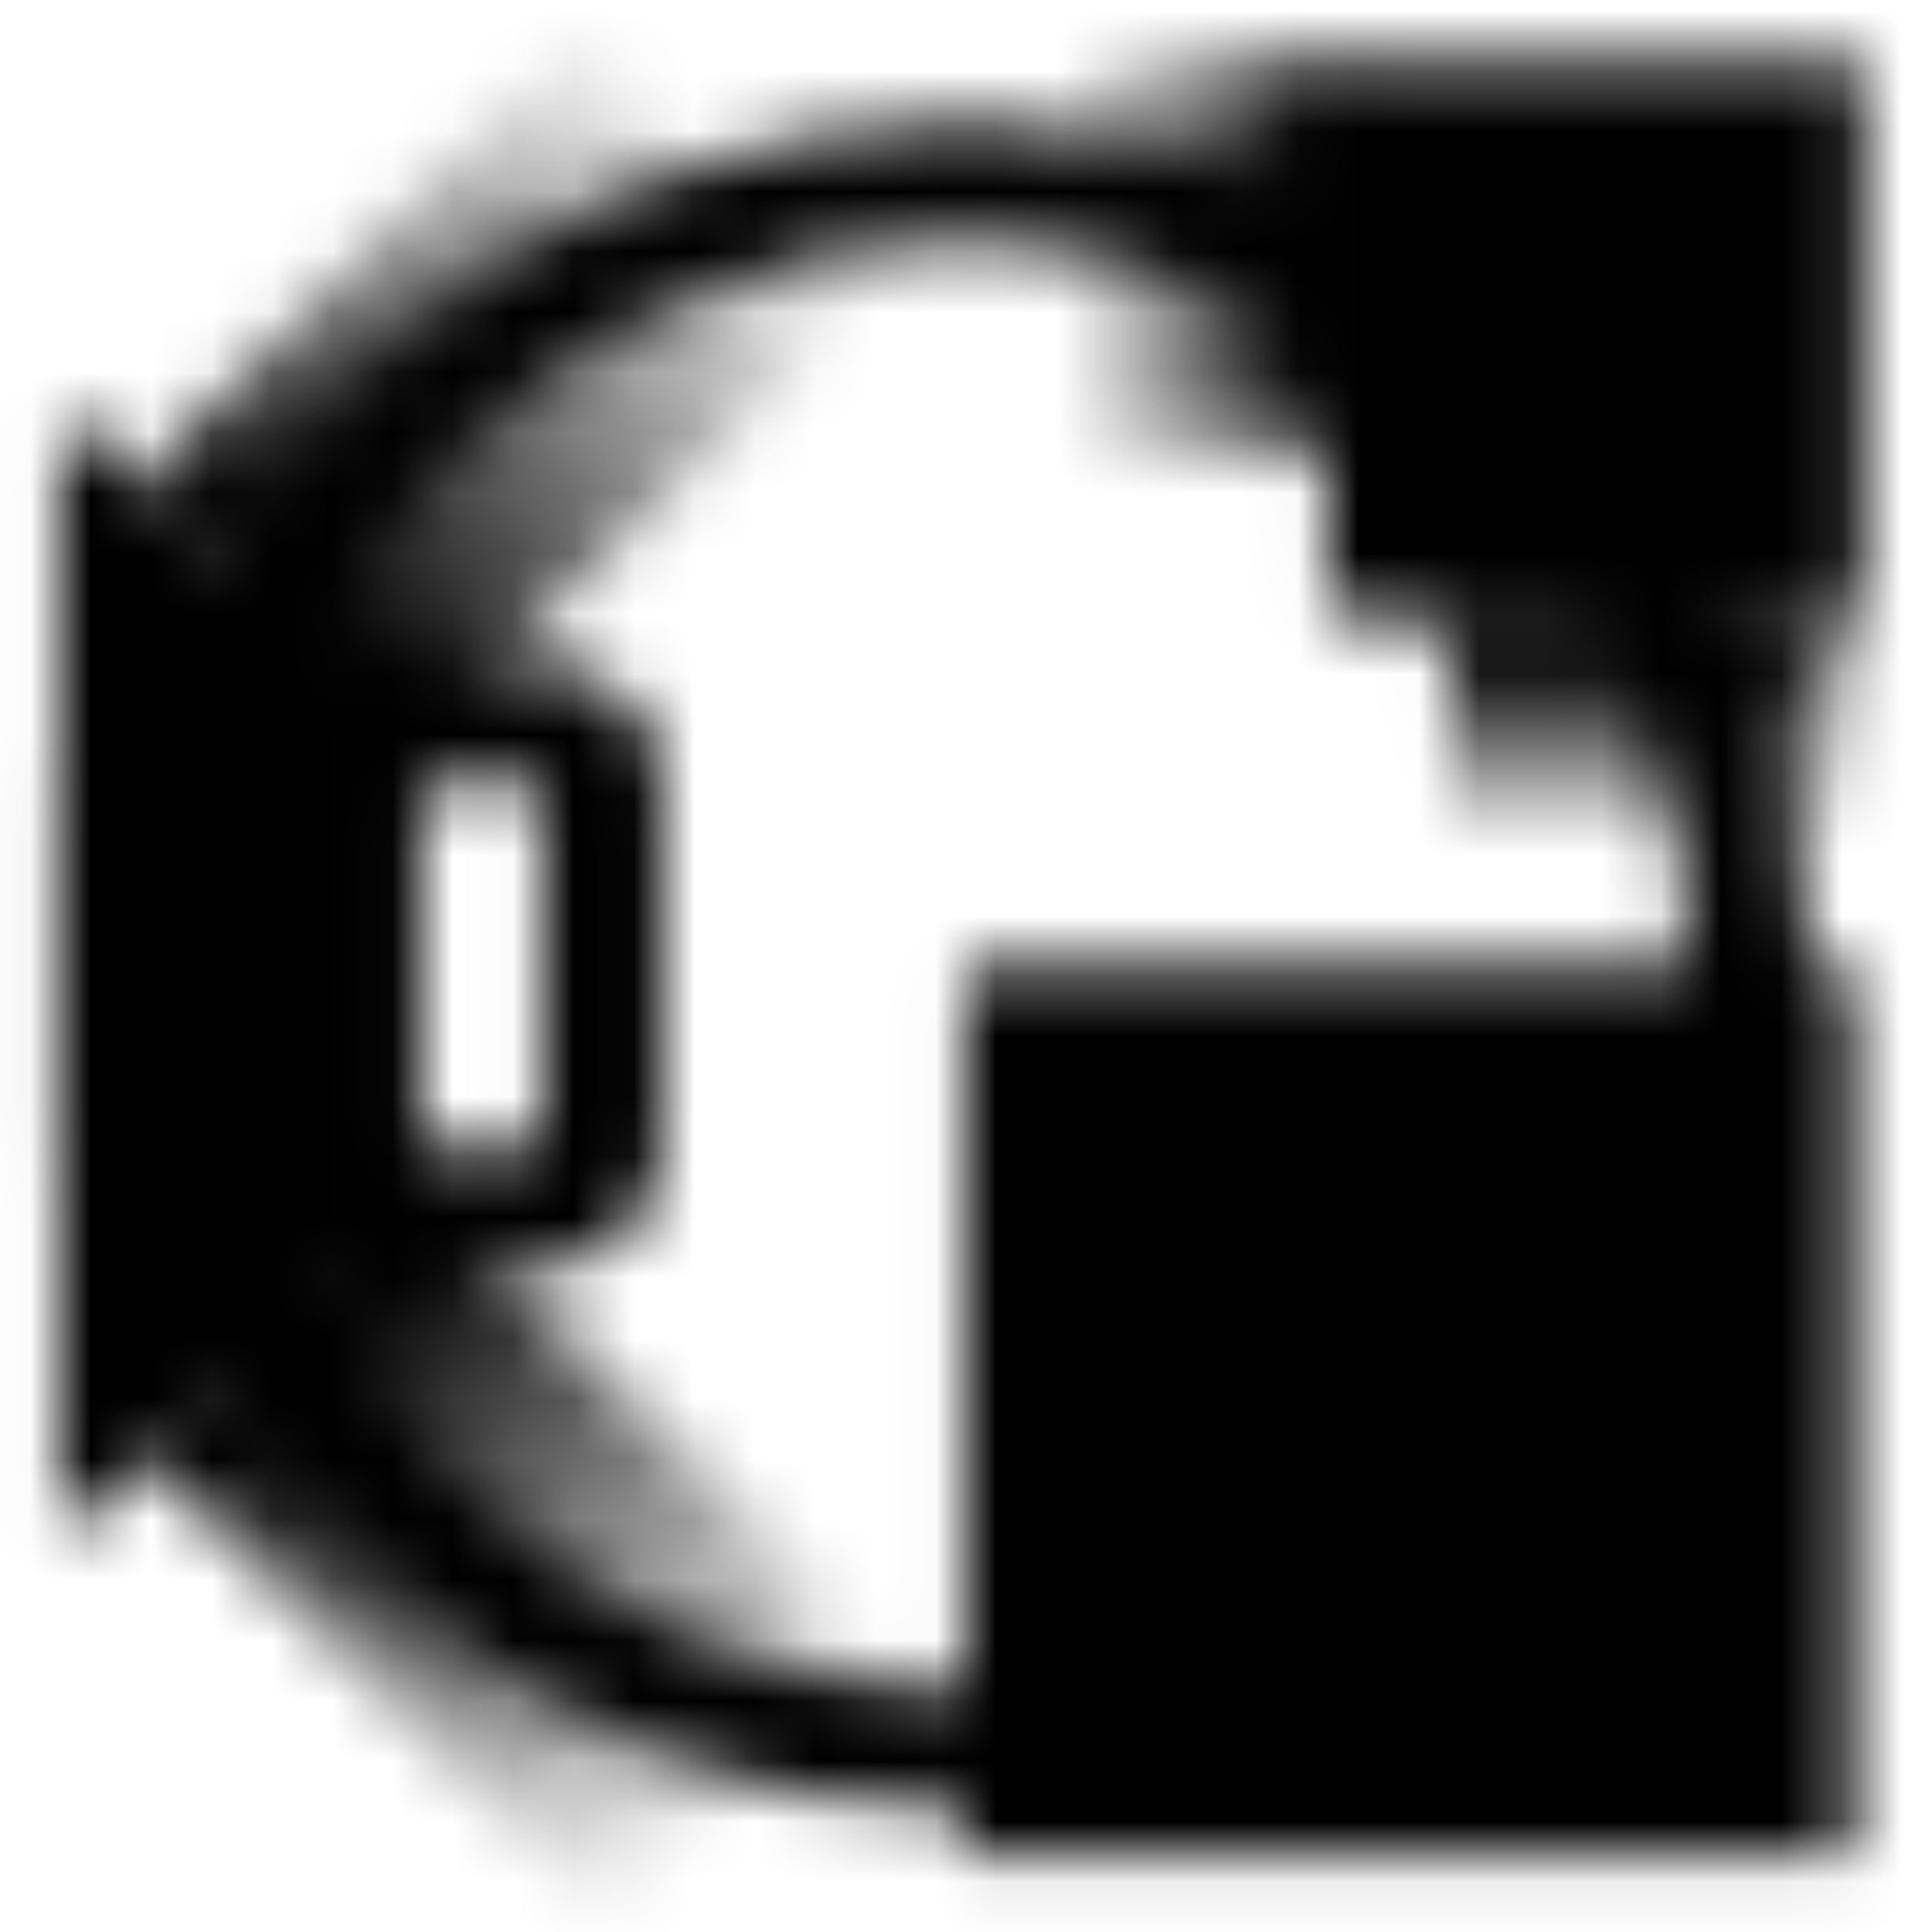 <svg id="SecureInfrastructureVPCRegulatedIndustries" xmlns="http://www.w3.org/2000/svg" xmlns:xlink="http://www.w3.org/1999/xlink" viewBox="0 0 32 32"><defs><linearGradient id="4b6t75mvva" x1="-1895.249" y1="-2988.987" x2="-1895.249" y2="-3008.603" gradientTransform="matrix(1.06 0 0 -.669 2017.335 -2000.244)" gradientUnits="userSpaceOnUse"><stop offset="0"/><stop offset=".8" stop-opacity="0"/></linearGradient><linearGradient id="45agp78zfb" x1="368.543" y1="-6575.132" x2="368.543" y2="-6594.748" gradientTransform="matrix(1.06 0 0 .669 -381.324 4430.871)" xlink:href="#4b6t75mvva"/><linearGradient id="jt4zbqxx9c" x1="-953.266" y1="-6691.916" x2="-953.266" y2="-6697.896" gradientTransform="matrix(1.06 0 0 .669 1037.218 4490.011)" xlink:href="#4b6t75mvva"/><linearGradient id="v6983cu72d" x1="-1972.566" y1="-3242.355" x2="-1972.566" y2="-3249.949" gradientTransform="matrix(1.06 0 0 .669 2109.606 2175.427)" xlink:href="#4b6t75mvva"/><mask id="j8nkn5n09e" x="0" y="-1.331" width="32" height="34.63" maskUnits="userSpaceOnUse"><path d="M15.982 30c-7.72 0-14-6.28-14-14s6.28-14 14-14 14 6.28 14 14-6.28 14-14 14zm0-26c-6.617 0-12 5.383-12 12s5.383 12 12 12 12-5.383 12-12-5.383-12-12-12z" style="fill:#fff"/><path d="M15.982 16H30.69v14.708H15.982zM6.982 20l-6 5.494V6.807l6 5.015V20zM21.982 1h8.901v9.18h-8.901z"/><path transform="rotate(-135 9.175 5.555)" style="fill:url(#4b6t75mvva)" d="M5.996-1.005h6.357v13.12H5.996z"/><path transform="rotate(135 9.175 26.412)" style="fill:url(#45agp78zfb)" d="M5.996 19.852h6.357v13.12H5.996z"/><path transform="rotate(180 27.161 12)" style="fill:url(#jt4zbqxx9c)" d="M23.982 10h6.357v4h-6.357z"/><path transform="rotate(-90 19.523 4.178)" style="fill:url(#v6983cu72d)" d="M16.344 1.639h6.357v5.08h-6.357z"/><path d="M8.982 21h-6c-1.103 0-2-.897-2-2v-6c0-1.103.897-2 2-2h6c1.103 0 2 .897 2 2v6c0 1.103-.897 2-2 2zm-6-8v6h6.001v-6H2.982zM26.99 10h-3.008c-1.103 0-2-.897-2-2V4.992c0-1.103.897-2 2-2h3.008c1.103 0 2 .897 2 2V8c0 1.103-.897 2-2 2zm-3.008-5.008V8h3.009V4.992h-3.009z" style="fill:#fff"/></mask></defs><g style="mask:url(#j8nkn5n09e)"><path id="Color" d="M0 0h32v32H0z"/></g><path d="m22.982 30-2.139-1.013a5.022 5.022 0 0 1-2.861-4.52v-6.468h10v6.468a5.023 5.023 0 0 1-2.861 4.52L22.982 30zm-3-10v4.468c0 1.153.674 2.218 1.717 2.711l1.283.607 1.283-.607a3.012 3.012 0 0 0 1.717-2.711V20h-6z"/></svg>
